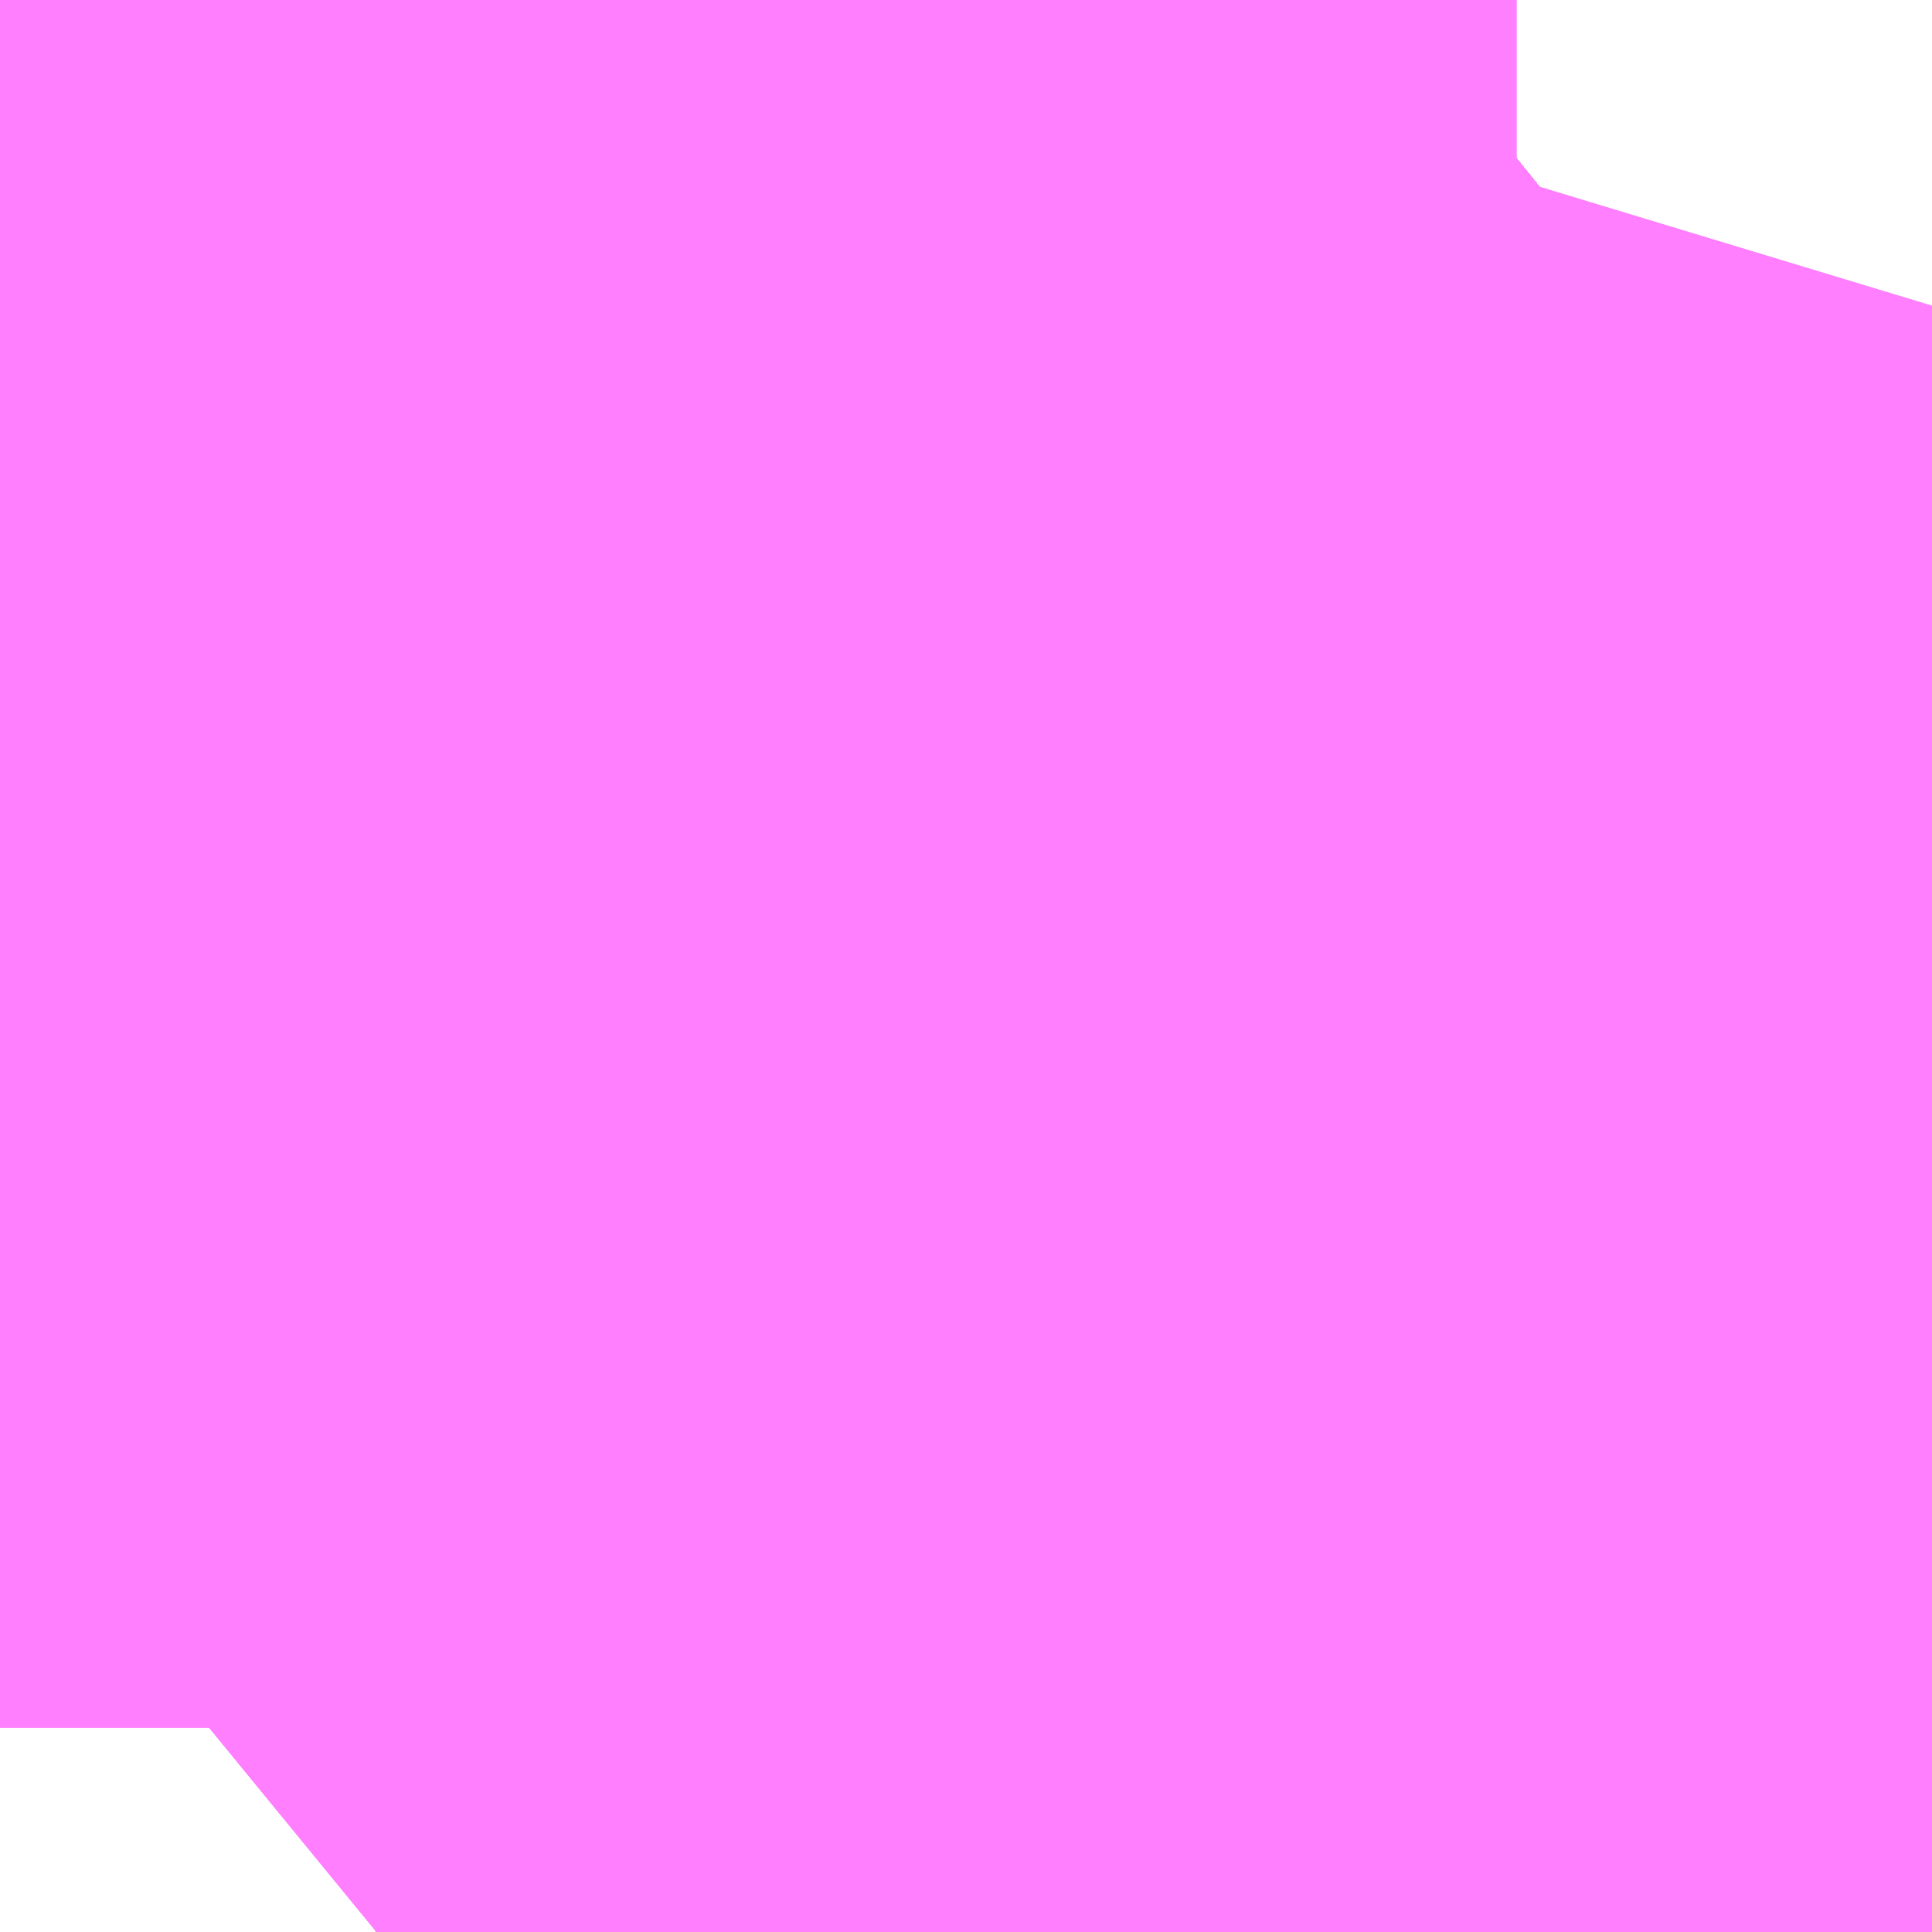 <?xml version="1.0" encoding="UTF-8"?>
<svg  xmlns="http://www.w3.org/2000/svg" xmlns:xlink="http://www.w3.org/1999/xlink" xmlns:go="http://purl.org/svgmap/profile" property="N07_001,N07_002,N07_003,N07_004,N07_005,N07_006,N07_007" viewBox="14008.118 -3565.063 0.549 0.549" go:dataArea="14008.11767578125 -3565.0634765625 0.54931640625 0.54931640625" >
<globalCoordinateSystem srsName="http://purl.org/crs/84" transform="matrix(100.0,0.0,0.0,-100.0,0.0,0.0)" />
<defs>
 <g id="p0" >
  <circle cx="0.0" cy="0.0" r="3" stroke="green" stroke-width="0.75" vector-effect="non-scaling-stroke" />
 </g>
</defs>
<g fill="none" fill-rule="evenodd" stroke="#FF00FF" stroke-width="0.75" opacity="0.5" vector-effect="non-scaling-stroke" stroke-linejoin="bevel" >
<path content="1,JRバス関東（株）,はさき号,4.0,4.0,4.0," xlink:title="1" d="M14008.667,-3564.872L14008.599,-3564.817L14008.593,-3564.812L14008.573,-3564.795L14008.56,-3564.785L14008.548,-3564.776L14008.515,-3564.748L14008.501,-3564.736L14008.468,-3564.71L14008.435,-3564.683L14008.387,-3564.643L14008.384,-3564.641L14008.351,-3564.615L14008.322,-3564.592L14008.297,-3564.573L14008.272,-3564.552L14008.24,-3564.526L14008.228,-3564.516L14008.225,-3564.514"/>
<path content="1,JRバス関東（株）,東京～富里・多古・八日市場駅・匝瑳市役所,9.0,9.0,9.0," xlink:title="1" d="M14008.225,-3564.514L14008.228,-3564.516L14008.24,-3564.526L14008.272,-3564.552L14008.297,-3564.573L14008.322,-3564.592L14008.351,-3564.615L14008.384,-3564.641L14008.387,-3564.643L14008.435,-3564.683L14008.468,-3564.71L14008.501,-3564.736L14008.515,-3564.748L14008.548,-3564.776L14008.56,-3564.785L14008.573,-3564.795L14008.593,-3564.812L14008.599,-3564.817L14008.667,-3564.872"/>
<path content="1,JRバス関東（株）,東京～水郷潮来・鹿島神宮,29.0,9.0,29.0," xlink:title="1" d="M14008.225,-3564.514L14008.228,-3564.516L14008.24,-3564.526L14008.272,-3564.552L14008.297,-3564.573L14008.322,-3564.592L14008.351,-3564.615L14008.384,-3564.641L14008.387,-3564.643L14008.435,-3564.683L14008.468,-3564.71L14008.501,-3564.736L14008.515,-3564.748L14008.548,-3564.776L14008.56,-3564.785L14008.573,-3564.795L14008.593,-3564.812L14008.599,-3564.817L14008.667,-3564.872"/>
<path content="1,しずてつジャストライン（株）,静岡成田空港線,1.0,1.0,1.0," xlink:title="1" d="M14008.225,-3564.514L14008.297,-3564.573L14008.384,-3564.641L14008.435,-3564.683L14008.515,-3564.748L14008.548,-3564.776L14008.599,-3564.817L14008.667,-3564.872"/>
<path content="1,ちばシティバス（株）,成田空港線,3.5,3.5,3.5," xlink:title="1" d="M14008.225,-3564.514L14008.228,-3564.516L14008.24,-3564.526L14008.272,-3564.552L14008.297,-3564.573L14008.322,-3564.592L14008.351,-3564.615L14008.384,-3564.641L14008.387,-3564.643L14008.435,-3564.683L14008.468,-3564.71L14008.501,-3564.736L14008.515,-3564.748L14008.548,-3564.776L14008.56,-3564.785L14008.573,-3564.795L14008.593,-3564.812L14008.599,-3564.817L14008.667,-3564.872"/>
<path content="1,ちばフラワーバス（株）,シーサイドライナー,19.0,18.0,18.0," xlink:title="1" d="M14008.667,-3564.872L14008.599,-3564.817L14008.593,-3564.812L14008.573,-3564.795L14008.56,-3564.785L14008.548,-3564.776L14008.515,-3564.748L14008.501,-3564.736L14008.468,-3564.71L14008.435,-3564.683L14008.387,-3564.643L14008.384,-3564.641L14008.351,-3564.615L14008.322,-3564.592L14008.297,-3564.573L14008.272,-3564.552L14008.24,-3564.526L14008.228,-3564.516L14008.225,-3564.514"/>
<path content="1,京成バス（株）,千葉北IC周辺地区～東京駅・潮見駅,10.5,8.0,8.0," xlink:title="1" d="M14008.225,-3564.514L14008.228,-3564.516L14008.24,-3564.526L14008.272,-3564.552L14008.297,-3564.573L14008.322,-3564.592L14008.351,-3564.615L14008.384,-3564.641L14008.387,-3564.643L14008.435,-3564.683L14008.468,-3564.71L14008.501,-3564.736L14008.515,-3564.748L14008.548,-3564.776L14008.56,-3564.785L14008.573,-3564.795L14008.593,-3564.812L14008.599,-3564.817L14008.667,-3564.872"/>
<path content="1,京成バス（株）,成田空港～さいたま新都心・大宮駅,3.5,3.5,3.5," xlink:title="1" d="M14008.667,-3564.872L14008.599,-3564.817L14008.593,-3564.812L14008.573,-3564.795L14008.56,-3564.785L14008.548,-3564.776L14008.515,-3564.748L14008.501,-3564.736L14008.468,-3564.71L14008.435,-3564.683L14008.387,-3564.643L14008.384,-3564.641L14008.351,-3564.615L14008.322,-3564.592L14008.297,-3564.573L14008.272,-3564.552L14008.24,-3564.526L14008.228,-3564.516L14008.225,-3564.514"/>
<path content="1,京成バス（株）,成田空港～たまプラーザ駅・新百合ヶ丘駅,8.0,8.0,8.0," xlink:title="1" d="M14008.225,-3564.514L14008.228,-3564.516L14008.24,-3564.526L14008.272,-3564.552L14008.297,-3564.573L14008.322,-3564.592L14008.351,-3564.615L14008.384,-3564.641L14008.387,-3564.643L14008.435,-3564.683L14008.468,-3564.71L14008.501,-3564.736L14008.515,-3564.748L14008.548,-3564.776L14008.56,-3564.785L14008.573,-3564.795L14008.593,-3564.812L14008.599,-3564.817L14008.667,-3564.872"/>
<path content="1,京成バス（株）,成田空港～中山駅・センター南駅,4.0,4.0,4.0," xlink:title="1" d="M14008.225,-3564.514L14008.228,-3564.516L14008.24,-3564.526L14008.272,-3564.552L14008.297,-3564.573L14008.322,-3564.592L14008.351,-3564.615L14008.384,-3564.641L14008.387,-3564.643L14008.435,-3564.683L14008.468,-3564.71L14008.501,-3564.736L14008.515,-3564.748L14008.548,-3564.776L14008.56,-3564.785L14008.573,-3564.795L14008.593,-3564.812L14008.599,-3564.817L14008.667,-3564.872"/>
<path content="1,京成バス（株）,成田空港～吉祥寺駅,4.0,4.0,4.0," xlink:title="1" d="M14008.225,-3564.514L14008.228,-3564.516L14008.24,-3564.526L14008.272,-3564.552L14008.297,-3564.573L14008.322,-3564.592L14008.351,-3564.615L14008.384,-3564.641L14008.387,-3564.643L14008.435,-3564.683L14008.468,-3564.71L14008.501,-3564.736L14008.515,-3564.748L14008.548,-3564.776L14008.56,-3564.785L14008.573,-3564.795L14008.593,-3564.812L14008.599,-3564.817L14008.667,-3564.872"/>
<path content="1,京成バス（株）,成田空港～和光市駅・大泉学園駅,2.5,2.5,2.5," xlink:title="1" d="M14008.225,-3564.514L14008.228,-3564.516L14008.24,-3564.526L14008.272,-3564.552L14008.297,-3564.573L14008.322,-3564.592L14008.351,-3564.615L14008.384,-3564.641L14008.387,-3564.643L14008.435,-3564.683L14008.468,-3564.71L14008.501,-3564.736L14008.515,-3564.748L14008.548,-3564.776L14008.56,-3564.785L14008.573,-3564.795L14008.593,-3564.812L14008.599,-3564.817L14008.667,-3564.872"/>
<path content="1,京成バス（株）,成田空港～幕張新都心・稲毛海岸駅・千葉中央駅,1.0,1.0,1.0," xlink:title="1" d="M14008.225,-3564.514L14008.228,-3564.516L14008.24,-3564.526L14008.272,-3564.552L14008.297,-3564.573L14008.322,-3564.592L14008.351,-3564.615L14008.384,-3564.641L14008.387,-3564.643L14008.435,-3564.683L14008.468,-3564.71L14008.501,-3564.736L14008.515,-3564.748L14008.548,-3564.776L14008.56,-3564.785L14008.573,-3564.795L14008.593,-3564.812L14008.599,-3564.817L14008.667,-3564.872"/>
<path content="1,京成バス（株）,成田空港～新富士駅・沼津駅,2.0,2.0,2.0," xlink:title="1" d="M14008.225,-3564.514L14008.228,-3564.516L14008.24,-3564.526L14008.272,-3564.552L14008.297,-3564.573L14008.322,-3564.592L14008.351,-3564.615L14008.384,-3564.641L14008.387,-3564.643L14008.435,-3564.683L14008.468,-3564.71L14008.501,-3564.736L14008.515,-3564.748L14008.548,-3564.776L14008.56,-3564.785L14008.573,-3564.795L14008.593,-3564.812L14008.599,-3564.817L14008.667,-3564.872"/>
<path content="1,京成バス（株）,成田空港～本厚木駅・平塚（田村車庫）,3.5,3.5,3.5," xlink:title="1" d="M14008.225,-3564.514L14008.228,-3564.516L14008.24,-3564.526L14008.272,-3564.552L14008.297,-3564.573L14008.322,-3564.592L14008.351,-3564.615L14008.384,-3564.641L14008.387,-3564.643L14008.435,-3564.683L14008.468,-3564.71L14008.501,-3564.736L14008.515,-3564.748L14008.548,-3564.776L14008.56,-3564.785L14008.573,-3564.795L14008.593,-3564.812L14008.599,-3564.817L14008.667,-3564.872"/>
<path content="1,京成バス（株）,成田空港～東所沢駅・所沢駅,4.0,4.0,4.0," xlink:title="1" d="M14008.667,-3564.872L14008.599,-3564.817L14008.593,-3564.812L14008.573,-3564.795L14008.56,-3564.785L14008.548,-3564.776L14008.515,-3564.748L14008.501,-3564.736L14008.468,-3564.71L14008.435,-3564.683L14008.387,-3564.643L14008.384,-3564.641L14008.351,-3564.615L14008.322,-3564.592L14008.297,-3564.573L14008.272,-3564.552L14008.24,-3564.526L14008.228,-3564.516L14008.225,-3564.514"/>
<path content="1,京成バス（株）,成田空港～横浜シティ・エア・ターミナル・みなとみらい地区,9.5,9.5,9.5," xlink:title="1" d="M14008.225,-3564.514L14008.228,-3564.516L14008.24,-3564.526L14008.272,-3564.552L14008.297,-3564.573L14008.322,-3564.592L14008.351,-3564.615L14008.384,-3564.641L14008.387,-3564.643L14008.435,-3564.683L14008.468,-3564.71L14008.501,-3564.736L14008.515,-3564.748L14008.548,-3564.776L14008.56,-3564.785L14008.573,-3564.795L14008.593,-3564.812L14008.599,-3564.817L14008.667,-3564.872"/>
<path content="1,京成バス（株）,成田空港～相模大野駅・町田駅・橋本駅,8.0,8.0,8.0," xlink:title="1" d="M14008.225,-3564.514L14008.228,-3564.516L14008.24,-3564.526L14008.272,-3564.552L14008.297,-3564.573L14008.322,-3564.592L14008.351,-3564.615L14008.384,-3564.641L14008.387,-3564.643L14008.435,-3564.683L14008.468,-3564.71L14008.501,-3564.736L14008.515,-3564.748L14008.548,-3564.776L14008.56,-3564.785L14008.573,-3564.795L14008.593,-3564.812L14008.599,-3564.817L14008.667,-3564.872"/>
<path content="1,京成バス（株）,成田空港～葛西駅・一之江駅・小岩駅,7.5,7.5,7.5," xlink:title="1" d="M14008.225,-3564.514L14008.228,-3564.516L14008.24,-3564.526L14008.272,-3564.552L14008.297,-3564.573L14008.322,-3564.592L14008.351,-3564.615L14008.384,-3564.641L14008.387,-3564.643L14008.435,-3564.683L14008.468,-3564.71L14008.501,-3564.736L14008.515,-3564.748L14008.548,-3564.776L14008.56,-3564.785L14008.573,-3564.795L14008.593,-3564.812L14008.599,-3564.817L14008.667,-3564.872"/>
<path content="1,京成バス（株）,成田空港～藤沢駅・辻堂駅・茅ヶ崎駅,3.0,3.0,3.0," xlink:title="1" d="M14008.225,-3564.514L14008.228,-3564.516L14008.24,-3564.526L14008.272,-3564.552L14008.297,-3564.573L14008.322,-3564.592L14008.351,-3564.615L14008.384,-3564.641L14008.387,-3564.643L14008.435,-3564.683L14008.468,-3564.71L14008.501,-3564.736L14008.515,-3564.748L14008.548,-3564.776L14008.56,-3564.785L14008.573,-3564.795L14008.593,-3564.812L14008.599,-3564.817L14008.667,-3564.872"/>
<path content="1,京成バス（株）,東京駅～鹿島セントラルホテル・鹿島神宮駅,28.0,30.0,30.0," xlink:title="1" d="M14008.225,-3564.514L14008.228,-3564.516L14008.24,-3564.526L14008.272,-3564.552L14008.297,-3564.573L14008.322,-3564.592L14008.351,-3564.615L14008.384,-3564.641L14008.387,-3564.643L14008.435,-3564.683L14008.468,-3564.71L14008.501,-3564.736L14008.515,-3564.748L14008.548,-3564.776L14008.56,-3564.785L14008.573,-3564.795L14008.593,-3564.812L14008.599,-3564.817L14008.667,-3564.872"/>
<path content="1,京成バス（株）,東雲車庫・東京駅～千城台・八街・成東,8.0,6.5,6.5," xlink:title="1" d="M14008.667,-3564.872L14008.599,-3564.817L14008.593,-3564.812L14008.573,-3564.795L14008.56,-3564.785L14008.548,-3564.776L14008.515,-3564.748L14008.501,-3564.736L14008.468,-3564.71L14008.435,-3564.683L14008.387,-3564.643L14008.384,-3564.641L14008.351,-3564.615L14008.322,-3564.592L14008.297,-3564.573L14008.272,-3564.552L14008.24,-3564.526L14008.228,-3564.516L14008.225,-3564.514"/>
<path content="1,京成バス（株）,東雲車庫・東京～志津・臼井・ユーカリが丘,3.0,2.5,2.5," xlink:title="1" d="M14008.225,-3564.514L14008.228,-3564.516L14008.24,-3564.526L14008.272,-3564.552L14008.297,-3564.573L14008.322,-3564.592L14008.351,-3564.615L14008.384,-3564.641L14008.387,-3564.643L14008.435,-3564.683L14008.468,-3564.71L14008.501,-3564.736L14008.515,-3564.748L14008.548,-3564.776L14008.56,-3564.785L14008.573,-3564.795L14008.593,-3564.812L14008.599,-3564.817L14008.667,-3564.872"/>
<path content="1,京成バス（株）,浜松町・東京駅～銚子・犬吠崎京成ホテル,10.0,11.0,11.0," xlink:title="1" d="M14008.225,-3564.514L14008.228,-3564.516L14008.24,-3564.526L14008.272,-3564.552L14008.297,-3564.573L14008.322,-3564.592L14008.351,-3564.615L14008.384,-3564.641L14008.387,-3564.643L14008.435,-3564.683L14008.468,-3564.71L14008.501,-3564.736L14008.515,-3564.748L14008.548,-3564.776L14008.56,-3564.785L14008.573,-3564.795L14008.593,-3564.812L14008.599,-3564.817L14008.667,-3564.872"/>
<path content="1,京成バス（株）,白子・茂原駅・大網駅・～東京駅・潮見駅,2.5,2.5,2.5," xlink:title="1" d="M14008.667,-3564.872L14008.599,-3564.817L14008.593,-3564.812L14008.573,-3564.795L14008.56,-3564.785L14008.548,-3564.776L14008.515,-3564.748L14008.501,-3564.736L14008.468,-3564.71L14008.435,-3564.683L14008.387,-3564.643L14008.384,-3564.641L14008.351,-3564.615L14008.322,-3564.592L14008.297,-3564.573L14008.272,-3564.552L14008.24,-3564.526L14008.228,-3564.516L14008.225,-3564.514"/>
<path content="1,京成バス（株）,稲海01,8.0,8.0,8.0," xlink:title="1" d="M14008.265,-3564.514L14008.314,-3564.554L14008.383,-3564.61L14008.397,-3564.622L14008.4,-3564.624L14008.413,-3564.634L14008.44,-3564.656L14008.525,-3564.725L14008.563,-3564.757L14008.629,-3564.812L14008.667,-3564.841"/>
<path content="1,京浜急行バス（株）,新横浜駅（ホテルアソシア新横浜）・新横浜プリンスホテル～成田空港線,10.0,10.0,10.0," xlink:title="1" d="M14008.225,-3564.514L14008.228,-3564.516L14008.24,-3564.526L14008.272,-3564.552L14008.297,-3564.573L14008.322,-3564.592L14008.351,-3564.615L14008.384,-3564.641L14008.387,-3564.643L14008.435,-3564.683L14008.468,-3564.71L14008.501,-3564.736L14008.515,-3564.748L14008.548,-3564.776L14008.56,-3564.785L14008.573,-3564.795L14008.593,-3564.812L14008.599,-3564.817L14008.667,-3564.872"/>
<path content="1,京浜急行バス（株）,横浜駅（YCAT）～成田空港線,24.0,24.0,24.0," xlink:title="1" d="M14008.225,-3564.514L14008.228,-3564.516L14008.24,-3564.526L14008.272,-3564.552L14008.297,-3564.573L14008.322,-3564.592L14008.351,-3564.615L14008.384,-3564.641L14008.387,-3564.643L14008.435,-3564.683L14008.468,-3564.71L14008.501,-3564.736L14008.515,-3564.748L14008.548,-3564.776L14008.56,-3564.785L14008.573,-3564.795L14008.593,-3564.812L14008.599,-3564.817L14008.667,-3564.872"/>
<path content="1,京浜急行バス（株）,鹿島神宮駅～羽田空港線,3.0,3.0,3.0," xlink:title="1" d="M14008.225,-3564.514L14008.228,-3564.516L14008.24,-3564.526L14008.272,-3564.552L14008.297,-3564.573L14008.322,-3564.592L14008.351,-3564.615L14008.384,-3564.641L14008.387,-3564.643L14008.435,-3564.683L14008.468,-3564.71L14008.501,-3564.736L14008.515,-3564.748L14008.548,-3564.776L14008.56,-3564.785L14008.573,-3564.795L14008.593,-3564.812L14008.599,-3564.817L14008.667,-3564.872"/>
<path content="1,京王バス南（株）,成田空港～南大沢線,4.0,4.0,4.0," xlink:title="1" d="M14008.225,-3564.514L14008.228,-3564.516L14008.24,-3564.526L14008.272,-3564.552L14008.297,-3564.573L14008.322,-3564.592L14008.351,-3564.615L14008.384,-3564.641L14008.387,-3564.643L14008.435,-3564.683L14008.468,-3564.71L14008.501,-3564.736L14008.515,-3564.748L14008.548,-3564.776L14008.56,-3564.785L14008.573,-3564.795L14008.593,-3564.812L14008.599,-3564.817L14008.667,-3564.872"/>
<path content="1,京王バス南（株）,成田空港～調布駅北口線,4.0,4.0,4.0," xlink:title="1" d="M14008.225,-3564.514L14008.228,-3564.516L14008.24,-3564.526L14008.272,-3564.552L14008.297,-3564.573L14008.322,-3564.592L14008.351,-3564.615L14008.384,-3564.641L14008.387,-3564.643L14008.435,-3564.683L14008.468,-3564.71L14008.501,-3564.736L14008.515,-3564.748L14008.548,-3564.776L14008.56,-3564.785L14008.573,-3564.795L14008.593,-3564.812L14008.599,-3564.817L14008.667,-3564.872"/>
<path content="1,千葉交通,ONライナー,4.0,4.0,4.0," xlink:title="1" d="M14008.225,-3564.514L14008.228,-3564.516L14008.24,-3564.526L14008.272,-3564.552L14008.297,-3564.573L14008.322,-3564.592L14008.351,-3564.615L14008.384,-3564.641L14008.387,-3564.643L14008.435,-3564.683L14008.468,-3564.71L14008.501,-3564.736L14008.515,-3564.748L14008.548,-3564.776L14008.56,-3564.785L14008.573,-3564.795L14008.593,-3564.812L14008.599,-3564.817L14008.667,-3564.872"/>
<path content="1,千葉交通,しらこばと号,3.0,3.0,3.0," xlink:title="1" d="M14008.225,-3564.514L14008.228,-3564.516L14008.24,-3564.526L14008.272,-3564.552L14008.297,-3564.573L14008.322,-3564.592L14008.351,-3564.615L14008.384,-3564.641L14008.387,-3564.643L14008.435,-3564.683L14008.468,-3564.71L14008.501,-3564.736L14008.515,-3564.748L14008.548,-3564.776L14008.56,-3564.785L14008.573,-3564.795L14008.593,-3564.812L14008.599,-3564.817L14008.667,-3564.872"/>
<path content="1,千葉交通,アザレア号,7.0,7.0,7.0," xlink:title="1" d="M14008.225,-3564.514L14008.228,-3564.516L14008.24,-3564.526L14008.272,-3564.552L14008.297,-3564.573L14008.322,-3564.592L14008.351,-3564.615L14008.384,-3564.641L14008.387,-3564.643L14008.435,-3564.683L14008.468,-3564.71L14008.501,-3564.736L14008.515,-3564.748L14008.548,-3564.776L14008.56,-3564.785L14008.573,-3564.795L14008.593,-3564.812L14008.599,-3564.817L14008.667,-3564.872"/>
<path content="1,千葉交通,サルビア号,3.0,3.0,3.0," xlink:title="1" d="M14008.667,-3564.872L14008.599,-3564.817L14008.593,-3564.812L14008.573,-3564.795L14008.56,-3564.785L14008.548,-3564.776L14008.515,-3564.748L14008.501,-3564.736L14008.468,-3564.71L14008.435,-3564.683L14008.387,-3564.643L14008.384,-3564.641L14008.351,-3564.615L14008.322,-3564.592L14008.297,-3564.573L14008.272,-3564.552L14008.24,-3564.526L14008.228,-3564.516L14008.225,-3564.514"/>
<path content="1,千葉交通,フォレスト号,1.0,1.0,1.0," xlink:title="1" d="M14008.225,-3564.514L14008.228,-3564.516L14008.24,-3564.526L14008.272,-3564.552L14008.297,-3564.573L14008.322,-3564.592L14008.351,-3564.615L14008.384,-3564.641L14008.387,-3564.643L14008.435,-3564.683L14008.468,-3564.71L14008.501,-3564.736L14008.515,-3564.748L14008.548,-3564.776L14008.56,-3564.785L14008.573,-3564.795L14008.593,-3564.812L14008.599,-3564.817L14008.667,-3564.872"/>
<path content="1,千葉交通,マロニエ号,5.0,5.0,5.0," xlink:title="1" d="M14008.667,-3564.872L14008.599,-3564.817L14008.593,-3564.812L14008.573,-3564.795L14008.56,-3564.785L14008.548,-3564.776L14008.515,-3564.748L14008.501,-3564.736L14008.468,-3564.71L14008.435,-3564.683L14008.387,-3564.643L14008.384,-3564.641L14008.351,-3564.615L14008.322,-3564.592L14008.297,-3564.573L14008.272,-3564.552L14008.24,-3564.526L14008.228,-3564.516L14008.225,-3564.514"/>
<path content="1,千葉交通,メープル号,3.0,3.0,3.0," xlink:title="1" d="M14008.225,-3564.514L14008.228,-3564.516L14008.24,-3564.526L14008.272,-3564.552L14008.297,-3564.573L14008.322,-3564.592L14008.351,-3564.615L14008.384,-3564.641L14008.387,-3564.643L14008.435,-3564.683L14008.468,-3564.71L14008.501,-3564.736L14008.515,-3564.748L14008.548,-3564.776L14008.56,-3564.785L14008.573,-3564.795L14008.593,-3564.812L14008.599,-3564.817L14008.667,-3564.872"/>
<path content="1,千葉交通,八日市場～東京線,7.0,7.0,7.0," xlink:title="1" d="M14008.225,-3564.514L14008.228,-3564.516L14008.24,-3564.526L14008.272,-3564.552L14008.297,-3564.573L14008.322,-3564.592L14008.351,-3564.615L14008.384,-3564.641L14008.387,-3564.643L14008.435,-3564.683L14008.468,-3564.71L14008.501,-3564.736L14008.515,-3564.748L14008.548,-3564.776L14008.56,-3564.785L14008.573,-3564.795L14008.593,-3564.812L14008.599,-3564.817L14008.667,-3564.872"/>
<path content="1,千葉交通,土浦駅東口・つくばセンター・ひたち野うしく駅・牛久・竜ヶ崎ニュータウン・新利根～成田空港線,3.0,3.0,3.0," xlink:title="1" d="M14008.667,-3564.872L14008.599,-3564.817L14008.593,-3564.812L14008.573,-3564.795L14008.56,-3564.785L14008.548,-3564.776L14008.515,-3564.748L14008.501,-3564.736L14008.468,-3564.71L14008.435,-3564.683L14008.387,-3564.643L14008.384,-3564.641L14008.351,-3564.615L14008.322,-3564.592L14008.297,-3564.573L14008.272,-3564.552L14008.24,-3564.526L14008.228,-3564.516L14008.225,-3564.514"/>
<path content="1,千葉交通,坂戸駅南口・川越駅西口～成田空港,4.0,4.0,4.0," xlink:title="1" d="M14008.225,-3564.514L14008.228,-3564.516L14008.24,-3564.526L14008.272,-3564.552L14008.297,-3564.573L14008.322,-3564.592L14008.351,-3564.615L14008.384,-3564.641L14008.387,-3564.643L14008.435,-3564.683L14008.468,-3564.71L14008.501,-3564.736L14008.515,-3564.748L14008.548,-3564.776L14008.56,-3564.785L14008.573,-3564.795L14008.593,-3564.812L14008.599,-3564.817L14008.667,-3564.872"/>
<path content="1,千葉交通,大阪なんば・京都駅～成田・銚子線,1.0,1.0,1.0," xlink:title="1" d="M14008.225,-3564.514L14008.228,-3564.516L14008.24,-3564.526L14008.272,-3564.552L14008.297,-3564.573L14008.322,-3564.592L14008.351,-3564.615L14008.384,-3564.641L14008.387,-3564.643L14008.435,-3564.683L14008.468,-3564.71L14008.501,-3564.736L14008.515,-3564.748L14008.548,-3564.776L14008.56,-3564.785L14008.573,-3564.795L14008.593,-3564.812L14008.599,-3564.817L14008.667,-3564.872"/>
<path content="1,千葉交通,成田・佐倉～東京駅・浜松町線,0.0,0.5,0.5," xlink:title="1" d="M14008.667,-3564.872L14008.599,-3564.817L14008.593,-3564.812L14008.573,-3564.795L14008.56,-3564.785L14008.548,-3564.776L14008.515,-3564.748L14008.501,-3564.736L14008.468,-3564.71L14008.435,-3564.683L14008.387,-3564.643L14008.384,-3564.641L14008.351,-3564.615L14008.322,-3564.592L14008.297,-3564.573L14008.272,-3564.552L14008.24,-3564.526L14008.228,-3564.516L14008.225,-3564.514"/>
<path content="1,千葉交通,新浦安・東京ディズニーリゾート～成田空港線,4.0,4.0,4.0," xlink:title="1" d="M14008.667,-3564.872L14008.599,-3564.817L14008.599,-3564.817L14008.599,-3564.817L14008.599,-3564.816L14008.599,-3564.816L14008.599,-3564.816L14008.599,-3564.816L14008.593,-3564.812L14008.573,-3564.795L14008.56,-3564.785L14008.549,-3564.776L14008.548,-3564.776L14008.548,-3564.776L14008.548,-3564.776L14008.548,-3564.776L14008.548,-3564.775L14008.548,-3564.775L14008.515,-3564.748L14008.515,-3564.748L14008.515,-3564.748L14008.515,-3564.748L14008.515,-3564.748L14008.515,-3564.748L14008.515,-3564.748L14008.514,-3564.748L14008.501,-3564.736L14008.468,-3564.71L14008.436,-3564.683L14008.435,-3564.683L14008.435,-3564.683L14008.435,-3564.683L14008.435,-3564.683L14008.435,-3564.683L14008.387,-3564.643L14008.384,-3564.641L14008.384,-3564.641L14008.352,-3564.615L14008.351,-3564.615L14008.35,-3564.614L14008.322,-3564.592L14008.298,-3564.573L14008.297,-3564.573L14008.297,-3564.573L14008.297,-3564.572L14008.297,-3564.572L14008.297,-3564.572L14008.297,-3564.572L14008.297,-3564.572L14008.272,-3564.552L14008.24,-3564.526L14008.239,-3564.525L14008.228,-3564.516L14008.225,-3564.514"/>
<path content="1,千葉交通,福島・郡山～成田空港線,2.0,2.0,2.0," xlink:title="1" d="M14008.225,-3564.514L14008.228,-3564.516L14008.24,-3564.526L14008.272,-3564.552L14008.297,-3564.573L14008.322,-3564.592L14008.351,-3564.615L14008.384,-3564.641L14008.387,-3564.643L14008.435,-3564.683L14008.468,-3564.71L14008.501,-3564.736L14008.515,-3564.748L14008.548,-3564.776L14008.56,-3564.785L14008.573,-3564.795L14008.593,-3564.812L14008.599,-3564.817L14008.667,-3564.872"/>
<path content="1,千葉交通,竜王・甲府・石和・一宮・勝沼～成田空港,3.0,3.0,3.0," xlink:title="1" d="M14008.225,-3564.514L14008.228,-3564.516L14008.24,-3564.526L14008.272,-3564.552L14008.297,-3564.573L14008.322,-3564.592L14008.351,-3564.615L14008.384,-3564.641L14008.387,-3564.643L14008.435,-3564.683L14008.468,-3564.71L14008.501,-3564.736L14008.515,-3564.748L14008.548,-3564.776L14008.56,-3564.785L14008.573,-3564.795L14008.593,-3564.812L14008.599,-3564.817L14008.667,-3564.872"/>
<path content="1,千葉交通,銚子～東京駅・浜松町線,32.0,31.0,31.0," xlink:title="1" d="M14008.667,-3564.872L14008.599,-3564.817L14008.593,-3564.812L14008.573,-3564.795L14008.56,-3564.785L14008.548,-3564.776L14008.515,-3564.748L14008.501,-3564.736L14008.468,-3564.71L14008.435,-3564.683L14008.387,-3564.643L14008.384,-3564.641L14008.351,-3564.615L14008.322,-3564.592L14008.297,-3564.573L14008.272,-3564.552L14008.24,-3564.526L14008.228,-3564.516L14008.225,-3564.514"/>
<path content="1,千葉内陸バス,東京線　み春野ルート,0.5,0.0,0.0," xlink:title="1" d="M14008.225,-3564.514L14008.228,-3564.516L14008.24,-3564.526L14008.272,-3564.552L14008.297,-3564.573L14008.322,-3564.592L14008.351,-3564.615L14008.384,-3564.641L14008.387,-3564.643L14008.435,-3564.683L14008.468,-3564.71L14008.501,-3564.736L14008.515,-3564.748L14008.548,-3564.776L14008.56,-3564.785L14008.573,-3564.795L14008.593,-3564.812L14008.599,-3564.817L14008.667,-3564.872"/>
<path content="1,千葉内陸バス,東京線　国立民俗博物館・川村記念美術館ルート,1.0,1.0,1.0," xlink:title="1" d="M14008.225,-3564.514L14008.228,-3564.516L14008.24,-3564.526L14008.272,-3564.552L14008.297,-3564.573L14008.322,-3564.592L14008.351,-3564.615L14008.384,-3564.641L14008.387,-3564.643L14008.435,-3564.683L14008.468,-3564.71L14008.501,-3564.736L14008.515,-3564.748L14008.548,-3564.776L14008.56,-3564.785L14008.573,-3564.795L14008.593,-3564.812L14008.599,-3564.817L14008.667,-3564.872"/>
<path content="1,千葉内陸バス,東京線　臼井・千代田ルート,2.5,2.5,2.5," xlink:title="1" d="M14008.225,-3564.514L14008.228,-3564.516L14008.24,-3564.526L14008.272,-3564.552L14008.297,-3564.573L14008.322,-3564.592L14008.351,-3564.615L14008.384,-3564.641L14008.387,-3564.643L14008.435,-3564.683L14008.468,-3564.71L14008.501,-3564.736L14008.515,-3564.748L14008.548,-3564.776L14008.56,-3564.785L14008.573,-3564.795L14008.593,-3564.812L14008.599,-3564.817L14008.667,-3564.872"/>
<path content="1,南海バス（株）,大阪（なんば）・京都⇔秋葉原・成田空港・銚子,1.0,1.0,1.0," xlink:title="1" d="M14008.225,-3564.514L14008.297,-3564.573L14008.384,-3564.641L14008.435,-3564.683L14008.515,-3564.748L14008.548,-3564.776L14008.599,-3564.817L14008.667,-3564.872"/>
<path content="1,国際十王交通（株）,成田空港線,2.0,2.0,2.0," xlink:title="1" d="M14008.667,-3564.872L14008.599,-3564.817L14008.593,-3564.812L14008.573,-3564.795L14008.56,-3564.785L14008.548,-3564.776L14008.515,-3564.748L14008.501,-3564.736L14008.468,-3564.71L14008.435,-3564.683L14008.387,-3564.643L14008.384,-3564.641L14008.351,-3564.615L14008.322,-3564.592L14008.297,-3564.573L14008.272,-3564.552L14008.24,-3564.526L14008.228,-3564.516L14008.225,-3564.514"/>
<path content="1,国際興業（株）,ONライナー,1.0,1.0,1.0," xlink:title="1" d="M14008.225,-3564.514L14008.228,-3564.516L14008.24,-3564.526L14008.272,-3564.552L14008.297,-3564.573L14008.322,-3564.592L14008.351,-3564.615L14008.384,-3564.641L14008.387,-3564.643L14008.435,-3564.683L14008.468,-3564.71L14008.501,-3564.736L14008.515,-3564.748L14008.548,-3564.776L14008.56,-3564.785L14008.573,-3564.795L14008.593,-3564.812L14008.599,-3564.817L14008.667,-3564.872"/>
<path content="1,富士急湘南バス（株）,小田原～成田空港線,3.0,3.0,3.0," xlink:title="1" d="M14008.667,-3564.872L14008.599,-3564.817L14008.593,-3564.812L14008.573,-3564.795L14008.56,-3564.785L14008.548,-3564.776L14008.515,-3564.748L14008.501,-3564.736L14008.468,-3564.71L14008.435,-3564.683L14008.387,-3564.643L14008.384,-3564.641L14008.351,-3564.615L14008.322,-3564.592L14008.297,-3564.573L14008.272,-3564.552L14008.24,-3564.526L14008.228,-3564.516L14008.225,-3564.514"/>
<path content="1,富士急行（株）,小田原～成田空港線,3.0,3.0,3.0," xlink:title="1" d="M14008.225,-3564.514L14008.228,-3564.516L14008.24,-3564.526L14008.272,-3564.552L14008.297,-3564.573L14008.322,-3564.592L14008.351,-3564.615L14008.384,-3564.641L14008.387,-3564.643L14008.435,-3564.683L14008.468,-3564.71L14008.501,-3564.736L14008.515,-3564.748L14008.548,-3564.776L14008.56,-3564.785L14008.573,-3564.795L14008.593,-3564.812L14008.599,-3564.817L14008.667,-3564.872"/>
<path content="1,富士急行（株）,新富士・沼津・御殿場～成田空港線,2.0,2.0,2.0," xlink:title="1" d="M14008.225,-3564.514L14008.228,-3564.516L14008.24,-3564.526L14008.272,-3564.552L14008.297,-3564.573L14008.322,-3564.592L14008.351,-3564.615L14008.384,-3564.641L14008.387,-3564.643L14008.435,-3564.683L14008.468,-3564.71L14008.501,-3564.736L14008.515,-3564.748L14008.548,-3564.776L14008.56,-3564.785L14008.573,-3564.795L14008.593,-3564.812L14008.599,-3564.817L14008.667,-3564.872"/>
<path content="1,富士急静岡バス（株）,新富士・沼津・御殿場～成田空港線,2.0,2.0,2.0," xlink:title="1" d="M14008.225,-3564.514L14008.297,-3564.573L14008.384,-3564.641L14008.435,-3564.683L14008.515,-3564.748L14008.548,-3564.776L14008.599,-3564.817L14008.667,-3564.872"/>
<path content="1,小湊鉄道,五井～新宿,7.0,7.0,7.0," xlink:title="1" d="M14008.667,-3564.872L14008.599,-3564.817L14008.593,-3564.812L14008.573,-3564.795L14008.56,-3564.785L14008.548,-3564.776L14008.515,-3564.748L14008.501,-3564.736L14008.468,-3564.71L14008.435,-3564.683L14008.387,-3564.643L14008.384,-3564.641L14008.351,-3564.615L14008.322,-3564.592L14008.297,-3564.573L14008.272,-3564.552L14008.24,-3564.526L14008.228,-3564.516L14008.225,-3564.514"/>
<path content="1,小湊鉄道,白子・茂原～東京線,6.0,6.0,6.0," xlink:title="1" d="M14008.667,-3564.872L14008.599,-3564.817L14008.593,-3564.812L14008.573,-3564.795L14008.56,-3564.785L14008.548,-3564.776L14008.515,-3564.748L14008.501,-3564.736L14008.468,-3564.71L14008.435,-3564.683L14008.387,-3564.643L14008.384,-3564.641L14008.351,-3564.615L14008.322,-3564.592L14008.297,-3564.573L14008.272,-3564.552L14008.24,-3564.526L14008.228,-3564.516L14008.225,-3564.514"/>
<path content="1,小田急バス（株）,吉祥寺駅～成田空港線,3.5,3.5,3.5," xlink:title="1" d="M14008.225,-3564.514L14008.228,-3564.516L14008.24,-3564.526L14008.272,-3564.552L14008.297,-3564.573L14008.322,-3564.592L14008.351,-3564.615L14008.384,-3564.641L14008.387,-3564.643L14008.435,-3564.683L14008.468,-3564.71L14008.501,-3564.736L14008.515,-3564.748L14008.548,-3564.776L14008.56,-3564.785L14008.573,-3564.795L14008.593,-3564.812L14008.599,-3564.817L14008.667,-3564.872"/>
<path content="1,小田急バス（株）,新宿～五井線,3.5,3.0,3.0," xlink:title="1" d="M14008.667,-3564.872L14008.599,-3564.817L14008.593,-3564.812L14008.573,-3564.795L14008.56,-3564.785L14008.548,-3564.776L14008.515,-3564.748L14008.501,-3564.736L14008.468,-3564.71L14008.435,-3564.683L14008.387,-3564.643L14008.384,-3564.641L14008.351,-3564.615L14008.322,-3564.592L14008.297,-3564.573L14008.272,-3564.552L14008.24,-3564.526L14008.228,-3564.516L14008.225,-3564.514"/>
<path content="1,小田急バス（株）,新百合ヶ丘駅～たまプラーザ駅～成田空港線,8.0,8.0,8.0," xlink:title="1" d="M14008.225,-3564.514L14008.228,-3564.516L14008.24,-3564.526L14008.272,-3564.552L14008.297,-3564.573L14008.322,-3564.592L14008.351,-3564.615L14008.384,-3564.641L14008.387,-3564.643L14008.435,-3564.683L14008.468,-3564.71L14008.501,-3564.736L14008.515,-3564.748L14008.548,-3564.776L14008.56,-3564.785L14008.573,-3564.795L14008.593,-3564.812L14008.599,-3564.817L14008.667,-3564.872"/>
<path content="1,山梨交通（株）,竜王・甲府～成田空港線,3.0,3.0,3.0," xlink:title="1" d="M14008.225,-3564.514L14008.228,-3564.516L14008.24,-3564.526L14008.272,-3564.552L14008.297,-3564.573L14008.322,-3564.592L14008.351,-3564.615L14008.384,-3564.641L14008.387,-3564.643L14008.435,-3564.683L14008.468,-3564.71L14008.501,-3564.736L14008.515,-3564.748L14008.548,-3564.776L14008.56,-3564.785L14008.573,-3564.795L14008.593,-3564.812L14008.599,-3564.817L14008.667,-3564.872"/>
<path content="1,川崎鶴見臨港バス,新横浜成田空港線,10.0,10.0,10.0," xlink:title="1" d="M14008.225,-3564.514L14008.228,-3564.516L14008.24,-3564.526L14008.272,-3564.552L14008.297,-3564.573L14008.322,-3564.592L14008.351,-3564.615L14008.384,-3564.641L14008.387,-3564.643L14008.435,-3564.683L14008.468,-3564.71L14008.501,-3564.736L14008.515,-3564.748L14008.548,-3564.776L14008.56,-3564.785L14008.573,-3564.795L14008.593,-3564.812L14008.599,-3564.817L14008.667,-3564.872"/>
<path content="1,川越観光自動車,高速バス成田線,4.0,4.0,4.0," xlink:title="1" d="M14008.667,-3564.872L14008.599,-3564.817L14008.593,-3564.812L14008.573,-3564.795L14008.56,-3564.785L14008.548,-3564.776L14008.515,-3564.748L14008.501,-3564.736L14008.468,-3564.71L14008.435,-3564.683L14008.387,-3564.643L14008.384,-3564.641L14008.351,-3564.615L14008.322,-3564.592L14008.297,-3564.573L14008.272,-3564.552L14008.24,-3564.526L14008.228,-3564.516L14008.225,-3564.514"/>
<path content="1,平和交通,検見川15,11.0,0.0,0.0," xlink:title="1" d="M14008.118,-3564.782L14008.136,-3564.791L14008.163,-3564.808L14008.171,-3564.813L14008.177,-3564.816L14008.232,-3564.852L14008.269,-3564.881L14008.285,-3564.896L14008.304,-3564.915L14008.34,-3564.962L14008.35,-3564.98L14008.367,-3565.031L14008.377,-3565.064"/>
<path content="1,平和交通,検見川16,5.0,0.0,0.0," xlink:title="1" d="M14008.118,-3564.782L14008.136,-3564.791L14008.163,-3564.808L14008.171,-3564.813L14008.177,-3564.816L14008.232,-3564.852L14008.269,-3564.881L14008.285,-3564.896L14008.304,-3564.915L14008.34,-3564.962L14008.35,-3564.98L14008.367,-3565.031L14008.377,-3565.064"/>
<path content="1,平和交通,稲毛06,103.0,87.0,64.0," xlink:title="1" d="M14008.667,-3564.759L14008.629,-3564.812L14008.667,-3564.841"/>
<path content="1,平和交通,稲毛16,114.0,85.0,62.0," xlink:title="1" d="M14008.667,-3564.759L14008.629,-3564.812L14008.667,-3564.841"/>
<path content="1,平和交通,稲毛海岸10,8.0,8.0,8.0," xlink:title="1" d="M14008.265,-3564.514L14008.314,-3564.554L14008.383,-3564.61L14008.397,-3564.622L14008.4,-3564.624L14008.413,-3564.634L14008.44,-3564.656L14008.525,-3564.725L14008.563,-3564.757L14008.629,-3564.812L14008.667,-3564.841"/>
<path content="1,平和交通,稲毛海岸20,8.0,7.0,7.0," xlink:title="1" d="M14008.667,-3564.841L14008.629,-3564.812L14008.563,-3564.757L14008.525,-3564.725L14008.44,-3564.656L14008.413,-3564.634L14008.4,-3564.624L14008.397,-3564.622L14008.383,-3564.61L14008.314,-3564.554L14008.265,-3564.514"/>
<path content="1,成田空港交通,千葉線,7.5,7.5,7.5," xlink:title="1" d="M14008.667,-3564.841L14008.629,-3564.812L14008.563,-3564.757L14008.525,-3564.725L14008.44,-3564.656L14008.397,-3564.622L14008.383,-3564.61L14008.314,-3564.554L14008.265,-3564.514"/>
<path content="1,成田空港交通,立川線,3.0,3.0,3.0," xlink:title="1" d="M14008.225,-3564.514L14008.228,-3564.516L14008.24,-3564.526L14008.272,-3564.552L14008.297,-3564.573L14008.322,-3564.592L14008.351,-3564.615L14008.384,-3564.641L14008.387,-3564.643L14008.435,-3564.683L14008.468,-3564.71L14008.501,-3564.736L14008.515,-3564.748L14008.548,-3564.776L14008.56,-3564.785L14008.573,-3564.795L14008.593,-3564.812L14008.599,-3564.817L14008.667,-3564.872"/>
<path content="1,東京ベイシティ交通,成田空港～新浦安地区線,2.0,2.0,2.0," xlink:title="1" d="M14008.265,-3564.514L14008.314,-3564.554L14008.383,-3564.61L14008.397,-3564.622L14008.44,-3564.656L14008.525,-3564.725L14008.563,-3564.757L14008.629,-3564.812L14008.667,-3564.841"/>
<path content="1,東京ベイシティ交通,成田空港～東京ディズニーリゾート線,2.0,2.0,2.0," xlink:title="1" d="M14008.265,-3564.514L14008.314,-3564.554L14008.383,-3564.61L14008.397,-3564.622L14008.44,-3564.656L14008.525,-3564.725L14008.563,-3564.757L14008.629,-3564.812L14008.667,-3564.841"/>
<path content="1,東京空港交通（株）,ふじみ野・新座・志木・朝霞台エリア～成田空港線,3.0,3.0,3.0," xlink:title="1" d="M14008.225,-3564.514L14008.228,-3564.516L14008.24,-3564.526L14008.272,-3564.552L14008.297,-3564.573L14008.322,-3564.592L14008.351,-3564.615L14008.384,-3564.641L14008.387,-3564.643L14008.435,-3564.683L14008.468,-3564.71L14008.501,-3564.736L14008.515,-3564.748L14008.548,-3564.776L14008.56,-3564.785L14008.573,-3564.795L14008.593,-3564.812L14008.599,-3564.817L14008.667,-3564.872"/>
<path content="1,東京空港交通（株）,みなとみらいエリア～成田空港線,4.0,4.0,4.0," xlink:title="1" d="M14008.225,-3564.514L14008.228,-3564.516L14008.24,-3564.526L14008.272,-3564.552L14008.297,-3564.573L14008.322,-3564.592L14008.351,-3564.615L14008.384,-3564.641L14008.387,-3564.643L14008.435,-3564.683L14008.468,-3564.71L14008.501,-3564.736L14008.515,-3564.748L14008.548,-3564.776L14008.56,-3564.785L14008.573,-3564.795L14008.593,-3564.812L14008.599,-3564.817L14008.667,-3564.872"/>
<path content="1,東京空港交通（株）,八王子エリア～成田空港線,3.5,3.5,3.5," xlink:title="1" d="M14008.225,-3564.514L14008.228,-3564.516L14008.24,-3564.526L14008.272,-3564.552L14008.297,-3564.573L14008.322,-3564.592L14008.351,-3564.615L14008.384,-3564.641L14008.387,-3564.643L14008.435,-3564.683L14008.468,-3564.71L14008.501,-3564.736L14008.515,-3564.748L14008.548,-3564.776L14008.56,-3564.785L14008.573,-3564.795L14008.593,-3564.812L14008.599,-3564.817L14008.667,-3564.872"/>
<path content="1,東京空港交通（株）,六本木エリア～成田空港線,14.5,14.5,14.5," xlink:title="1" d="M14008.225,-3564.514L14008.228,-3564.516L14008.24,-3564.526L14008.272,-3564.552L14008.297,-3564.573L14008.322,-3564.592L14008.351,-3564.615L14008.384,-3564.641L14008.387,-3564.643L14008.435,-3564.683L14008.468,-3564.71L14008.501,-3564.736L14008.515,-3564.748L14008.548,-3564.776L14008.56,-3564.785L14008.573,-3564.795L14008.593,-3564.812L14008.599,-3564.817L14008.667,-3564.872"/>
<path content="1,東京空港交通（株）,南大沢駅・京王多摩センター駅・聖蹟桜ヶ丘駅～成田空港線,4.0,4.0,4.0," xlink:title="1" d="M14008.225,-3564.514L14008.228,-3564.516L14008.24,-3564.526L14008.272,-3564.552L14008.297,-3564.573L14008.322,-3564.592L14008.351,-3564.615L14008.384,-3564.641L14008.387,-3564.643L14008.435,-3564.683L14008.468,-3564.71L14008.501,-3564.736L14008.515,-3564.748L14008.548,-3564.776L14008.56,-3564.785L14008.573,-3564.795L14008.593,-3564.812L14008.599,-3564.817L14008.667,-3564.872"/>
<path content="1,東京空港交通（株）,吉祥寺駅～成田空港線,2.0,2.0,2.0," xlink:title="1" d="M14008.225,-3564.514L14008.228,-3564.516L14008.24,-3564.526L14008.272,-3564.552L14008.297,-3564.573L14008.322,-3564.592L14008.351,-3564.615L14008.384,-3564.641L14008.387,-3564.643L14008.435,-3564.683L14008.468,-3564.71L14008.501,-3564.736L14008.515,-3564.748L14008.548,-3564.776L14008.56,-3564.785L14008.573,-3564.795L14008.593,-3564.812L14008.599,-3564.817L14008.667,-3564.872"/>
<path content="1,東京空港交通（株）,四街道・稲毛エリア～羽田空港線,6.0,6.0,6.0," xlink:title="1" d="M14008.225,-3564.514L14008.228,-3564.516L14008.24,-3564.526L14008.272,-3564.552L14008.297,-3564.573L14008.322,-3564.592L14008.351,-3564.615L14008.384,-3564.641L14008.387,-3564.643L14008.435,-3564.683L14008.468,-3564.71L14008.501,-3564.736L14008.515,-3564.748L14008.548,-3564.776L14008.56,-3564.785L14008.573,-3564.795L14008.593,-3564.812L14008.599,-3564.817L14008.667,-3564.872"/>
<path content="1,東京空港交通（株）,大網・千葉市東南部エリア～羽田空港線,6.5,6.5,6.5," xlink:title="1" d="M14008.225,-3564.514L14008.228,-3564.516L14008.24,-3564.526L14008.272,-3564.552L14008.297,-3564.573L14008.322,-3564.592L14008.351,-3564.615L14008.384,-3564.641L14008.387,-3564.643L14008.435,-3564.683L14008.468,-3564.71L14008.501,-3564.736L14008.515,-3564.748L14008.548,-3564.776L14008.56,-3564.785L14008.573,-3564.795L14008.593,-3564.812L14008.599,-3564.817L14008.667,-3564.872"/>
<path content="1,東京空港交通（株）,恵比寿・品川エリア～成田空港線,41.0,41.0,41.0," xlink:title="1" d="M14008.225,-3564.514L14008.228,-3564.516L14008.24,-3564.526L14008.272,-3564.552L14008.297,-3564.573L14008.322,-3564.592L14008.351,-3564.615L14008.384,-3564.641L14008.387,-3564.643L14008.435,-3564.683L14008.468,-3564.71L14008.501,-3564.736L14008.515,-3564.748L14008.548,-3564.776L14008.56,-3564.785L14008.573,-3564.795L14008.593,-3564.812L14008.599,-3564.817L14008.667,-3564.872"/>
<path content="1,東京空港交通（株）,新宿エリア～成田空港線,49.0,49.0,49.0," xlink:title="1" d="M14008.667,-3564.872L14008.599,-3564.817L14008.593,-3564.812L14008.573,-3564.795L14008.56,-3564.785L14008.548,-3564.776L14008.515,-3564.748L14008.501,-3564.736L14008.468,-3564.71L14008.435,-3564.683L14008.387,-3564.643L14008.384,-3564.641L14008.351,-3564.615L14008.322,-3564.592L14008.297,-3564.573L14008.272,-3564.552L14008.24,-3564.526L14008.228,-3564.516L14008.225,-3564.514"/>
<path content="1,東京空港交通（株）,新横浜エリア～成田空港線,5.0,5.0,5.0," xlink:title="1" d="M14008.225,-3564.514L14008.228,-3564.516L14008.24,-3564.526L14008.272,-3564.552L14008.297,-3564.573L14008.322,-3564.592L14008.351,-3564.615L14008.384,-3564.641L14008.387,-3564.643L14008.435,-3564.683L14008.468,-3564.71L14008.501,-3564.736L14008.515,-3564.748L14008.548,-3564.776L14008.56,-3564.785L14008.573,-3564.795L14008.593,-3564.812L14008.599,-3564.817L14008.667,-3564.872"/>
<path content="1,東京空港交通（株）,新浦安エリア～成田空港線,4.0,4.0,4.0," xlink:title="1" d="M14008.667,-3564.872L14008.599,-3564.817L14008.593,-3564.812L14008.573,-3564.795L14008.56,-3564.785L14008.548,-3564.776L14008.515,-3564.748L14008.501,-3564.736L14008.468,-3564.71L14008.435,-3564.683L14008.387,-3564.643L14008.384,-3564.641L14008.351,-3564.615L14008.322,-3564.592L14008.297,-3564.573L14008.272,-3564.552L14008.24,-3564.526L14008.228,-3564.516L14008.225,-3564.514"/>
<path content="1,東京空港交通（株）,新越谷駅・草加駅・八潮駅～成田空港線,3.0,3.0,3.0," xlink:title="1" d="M14008.667,-3564.872L14008.599,-3564.817L14008.593,-3564.812L14008.573,-3564.795L14008.56,-3564.785L14008.548,-3564.776L14008.515,-3564.748L14008.501,-3564.736L14008.468,-3564.71L14008.435,-3564.683L14008.387,-3564.643L14008.384,-3564.641L14008.351,-3564.615L14008.322,-3564.592L14008.297,-3564.573L14008.272,-3564.552L14008.24,-3564.526L14008.228,-3564.516L14008.225,-3564.514"/>
<path content="1,東京空港交通（株）,日比谷エリア～成田空港線,14.5,14.5,14.5," xlink:title="1" d="M14008.225,-3564.514L14008.228,-3564.516L14008.24,-3564.526L14008.272,-3564.552L14008.297,-3564.573L14008.322,-3564.592L14008.351,-3564.615L14008.384,-3564.641L14008.387,-3564.643L14008.435,-3564.683L14008.468,-3564.71L14008.501,-3564.736L14008.515,-3564.748L14008.548,-3564.776L14008.56,-3564.785L14008.573,-3564.795L14008.593,-3564.812L14008.599,-3564.817L14008.667,-3564.872"/>
<path content="1,東京空港交通（株）,東京シティ・エアターミナル～成田空港,69.5,69.5,69.5," xlink:title="1" d="M14008.667,-3564.872L14008.599,-3564.817L14008.593,-3564.812L14008.573,-3564.795L14008.56,-3564.785L14008.548,-3564.776L14008.515,-3564.748L14008.501,-3564.736L14008.468,-3564.71L14008.435,-3564.683L14008.387,-3564.643L14008.384,-3564.641L14008.351,-3564.615L14008.322,-3564.592L14008.297,-3564.573L14008.272,-3564.552L14008.24,-3564.526L14008.228,-3564.516L14008.225,-3564.514"/>
<path content="1,東京空港交通（株）,東京ディズニーリゾートエリア～成田空港線,1.5,1.5,1.5," xlink:title="1" d="M14008.225,-3564.514L14008.228,-3564.516L14008.24,-3564.526L14008.272,-3564.552L14008.297,-3564.573L14008.322,-3564.592L14008.351,-3564.615L14008.384,-3564.641L14008.387,-3564.643L14008.435,-3564.683L14008.468,-3564.71L14008.501,-3564.736L14008.515,-3564.748L14008.548,-3564.776L14008.56,-3564.785L14008.573,-3564.795L14008.593,-3564.812L14008.599,-3564.817L14008.667,-3564.872"/>
<path content="1,東京空港交通（株）,東京駅・日本橋エリア～成田空港線,30.0,30.0,30.0," xlink:title="1" d="M14008.225,-3564.514L14008.228,-3564.516L14008.24,-3564.526L14008.272,-3564.552L14008.297,-3564.573L14008.322,-3564.592L14008.351,-3564.615L14008.384,-3564.641L14008.387,-3564.643L14008.435,-3564.683L14008.468,-3564.71L14008.501,-3564.736L14008.515,-3564.748L14008.548,-3564.776L14008.56,-3564.785L14008.573,-3564.795L14008.593,-3564.812L14008.599,-3564.817L14008.667,-3564.872"/>
<path content="1,東京空港交通（株）,横浜シティエアターミナル～成田空港線,24.0,24.0,24.0," xlink:title="1" d="M14008.225,-3564.514L14008.228,-3564.516L14008.24,-3564.526L14008.272,-3564.552L14008.297,-3564.573L14008.322,-3564.592L14008.351,-3564.615L14008.384,-3564.641L14008.387,-3564.643L14008.435,-3564.683L14008.468,-3564.71L14008.501,-3564.736L14008.515,-3564.748L14008.548,-3564.776L14008.56,-3564.785L14008.573,-3564.795L14008.593,-3564.812L14008.599,-3564.817L14008.667,-3564.872"/>
<path content="1,東京空港交通（株）,池袋エリア～成田空港線,15.0,15.0,15.0," xlink:title="1" d="M14008.225,-3564.514L14008.228,-3564.516L14008.24,-3564.526L14008.272,-3564.552L14008.297,-3564.573L14008.322,-3564.592L14008.351,-3564.615L14008.384,-3564.641L14008.387,-3564.643L14008.435,-3564.683L14008.468,-3564.71L14008.501,-3564.736L14008.515,-3564.748L14008.548,-3564.776L14008.56,-3564.785L14008.573,-3564.795L14008.593,-3564.812L14008.599,-3564.817L14008.667,-3564.872"/>
<path content="1,東京空港交通（株）,深谷駅・籠原駅・熊谷駅・森林公園駅～成田空港線,1.0,1.0,1.0," xlink:title="1" d="M14008.225,-3564.514L14008.228,-3564.516L14008.24,-3564.526L14008.272,-3564.552L14008.297,-3564.573L14008.322,-3564.592L14008.351,-3564.615L14008.384,-3564.641L14008.387,-3564.643L14008.435,-3564.683L14008.468,-3564.71L14008.501,-3564.736L14008.515,-3564.748L14008.548,-3564.776L14008.56,-3564.785L14008.573,-3564.795L14008.593,-3564.812L14008.599,-3564.817L14008.667,-3564.872"/>
<path content="1,東京空港交通（株）,渋谷エリア～成田空港線,11.0,11.0,11.0," xlink:title="1" d="M14008.667,-3564.872L14008.599,-3564.817L14008.593,-3564.812L14008.573,-3564.795L14008.56,-3564.785L14008.548,-3564.776L14008.515,-3564.748L14008.501,-3564.736L14008.468,-3564.71L14008.435,-3564.683L14008.387,-3564.643L14008.384,-3564.641L14008.351,-3564.615L14008.322,-3564.592L14008.297,-3564.573L14008.272,-3564.552L14008.24,-3564.526L14008.228,-3564.516L14008.225,-3564.514"/>
<path content="1,東京空港交通（株）,目白・九段・後楽園エリア～成田空港線,8.5,8.5,8.5," xlink:title="1" d="M14008.225,-3564.514L14008.228,-3564.516L14008.24,-3564.526L14008.272,-3564.552L14008.297,-3564.573L14008.322,-3564.592L14008.351,-3564.615L14008.384,-3564.641L14008.387,-3564.643L14008.435,-3564.683L14008.468,-3564.71L14008.501,-3564.736L14008.515,-3564.748L14008.548,-3564.776L14008.56,-3564.785L14008.573,-3564.795L14008.593,-3564.812L14008.599,-3564.817L14008.667,-3564.872"/>
<path content="1,東京空港交通（株）,立川エリア～成田空港線,3.0,3.0,3.0," xlink:title="1" d="M14008.225,-3564.514L14008.228,-3564.516L14008.24,-3564.526L14008.272,-3564.552L14008.297,-3564.573L14008.322,-3564.592L14008.351,-3564.615L14008.384,-3564.641L14008.387,-3564.643L14008.435,-3564.683L14008.468,-3564.71L14008.501,-3564.736L14008.515,-3564.748L14008.548,-3564.776L14008.56,-3564.785L14008.573,-3564.795L14008.593,-3564.812L14008.599,-3564.817L14008.667,-3564.872"/>
<path content="1,東京空港交通（株）,竹芝・お台場・有明エリア～成田空港線,11.0,11.0,11.0," xlink:title="1" d="M14008.225,-3564.514L14008.228,-3564.516L14008.24,-3564.526L14008.272,-3564.552L14008.297,-3564.573L14008.322,-3564.592L14008.351,-3564.615L14008.384,-3564.641L14008.387,-3564.643L14008.435,-3564.683L14008.468,-3564.71L14008.501,-3564.736L14008.515,-3564.748L14008.548,-3564.776L14008.56,-3564.785L14008.573,-3564.795L14008.593,-3564.812L14008.599,-3564.817L14008.667,-3564.872"/>
<path content="1,東京空港交通（株）,羽田空港～成田空港線,43.5,43.5,43.5," xlink:title="1" d="M14008.225,-3564.514L14008.228,-3564.516L14008.24,-3564.526L14008.272,-3564.552L14008.297,-3564.573L14008.322,-3564.592L14008.351,-3564.615L14008.384,-3564.641L14008.387,-3564.643L14008.435,-3564.683L14008.468,-3564.71L14008.501,-3564.736L14008.515,-3564.748L14008.548,-3564.776L14008.56,-3564.785L14008.573,-3564.795L14008.593,-3564.812L14008.599,-3564.817L14008.667,-3564.872"/>
<path content="1,東京空港交通（株）,芝エリア～成田空港線,16.0,16.0,16.0," xlink:title="1" d="M14008.225,-3564.514L14008.228,-3564.516L14008.24,-3564.526L14008.272,-3564.552L14008.297,-3564.573L14008.322,-3564.592L14008.351,-3564.615L14008.384,-3564.641L14008.387,-3564.643L14008.435,-3564.683L14008.468,-3564.71L14008.501,-3564.736L14008.515,-3564.748L14008.548,-3564.776L14008.56,-3564.785L14008.573,-3564.795L14008.593,-3564.812L14008.599,-3564.817L14008.667,-3564.872"/>
<path content="1,東京空港交通（株）,調布駅～成田空港線,4.0,4.0,4.0," xlink:title="1" d="M14008.225,-3564.514L14008.228,-3564.516L14008.24,-3564.526L14008.272,-3564.552L14008.297,-3564.573L14008.322,-3564.592L14008.351,-3564.615L14008.384,-3564.641L14008.387,-3564.643L14008.435,-3564.683L14008.468,-3564.71L14008.501,-3564.736L14008.515,-3564.748L14008.548,-3564.776L14008.56,-3564.785L14008.573,-3564.795L14008.593,-3564.812L14008.599,-3564.817L14008.667,-3564.872"/>
<path content="1,東京空港交通（株）,赤坂エリア～成田空港線,26.0,26.0,26.0," xlink:title="1" d="M14008.225,-3564.514L14008.228,-3564.516L14008.24,-3564.526L14008.272,-3564.552L14008.297,-3564.573L14008.322,-3564.592L14008.351,-3564.615L14008.384,-3564.641L14008.387,-3564.643L14008.435,-3564.683L14008.468,-3564.71L14008.501,-3564.736L14008.515,-3564.748L14008.548,-3564.776L14008.56,-3564.785L14008.573,-3564.795L14008.593,-3564.812L14008.599,-3564.817L14008.667,-3564.872"/>
<path content="1,東京空港交通（株）,銀座・汐留エリア～成田空港線,10.5,10.5,10.5," xlink:title="1" d="M14008.225,-3564.514L14008.228,-3564.516L14008.24,-3564.526L14008.272,-3564.552L14008.297,-3564.573L14008.322,-3564.592L14008.351,-3564.615L14008.384,-3564.641L14008.387,-3564.643L14008.435,-3564.683L14008.468,-3564.71L14008.501,-3564.736L14008.515,-3564.748L14008.548,-3564.776L14008.56,-3564.785L14008.573,-3564.795L14008.593,-3564.812L14008.599,-3564.817L14008.667,-3564.872"/>
<path content="1,東京空港交通（株）,錦糸町・東陽町・新木場エリア～成田空港線,2.0,2.0,2.0," xlink:title="1" d="M14008.225,-3564.514L14008.228,-3564.516L14008.24,-3564.526L14008.272,-3564.552L14008.297,-3564.573L14008.322,-3564.592L14008.351,-3564.615L14008.384,-3564.641L14008.387,-3564.643L14008.435,-3564.683L14008.468,-3564.71L14008.501,-3564.736L14008.515,-3564.748L14008.548,-3564.776L14008.56,-3564.785L14008.573,-3564.795L14008.593,-3564.812L14008.599,-3564.817L14008.667,-3564.872"/>
<path content="1,東急バス（株）,たまプラーザ駅～成田空港,8.0,8.0,8.0," xlink:title="1" d="M14008.667,-3564.872L14008.599,-3564.817L14008.593,-3564.812L14008.573,-3564.795L14008.56,-3564.785L14008.548,-3564.776L14008.515,-3564.748L14008.501,-3564.736L14008.468,-3564.71L14008.435,-3564.683L14008.387,-3564.643L14008.384,-3564.641L14008.351,-3564.615L14008.322,-3564.592L14008.297,-3564.573L14008.272,-3564.552L14008.24,-3564.526L14008.228,-3564.516L14008.225,-3564.514"/>
<path content="1,東急バス（株）,センター南駅～成田空港,4.0,4.0,4.0," xlink:title="1" d="M14008.225,-3564.514L14008.228,-3564.516L14008.24,-3564.526L14008.272,-3564.552L14008.297,-3564.573L14008.322,-3564.592L14008.351,-3564.615L14008.384,-3564.641L14008.387,-3564.643L14008.435,-3564.683L14008.468,-3564.71L14008.501,-3564.736L14008.515,-3564.748L14008.548,-3564.776L14008.56,-3564.785L14008.573,-3564.795L14008.593,-3564.812L14008.599,-3564.817L14008.667,-3564.872"/>
<path content="1,東急バス（株）,中山駅～成田空港,4.0,4.0,4.0," xlink:title="1" d="M14008.225,-3564.514L14008.228,-3564.516L14008.24,-3564.526L14008.272,-3564.552L14008.297,-3564.573L14008.322,-3564.592L14008.351,-3564.615L14008.384,-3564.641L14008.387,-3564.643L14008.435,-3564.683L14008.468,-3564.71L14008.501,-3564.736L14008.515,-3564.748L14008.548,-3564.776L14008.56,-3564.785L14008.573,-3564.795L14008.593,-3564.812L14008.599,-3564.817L14008.667,-3564.872"/>
<path content="1,東急バス（株）,新百合ヶ丘駅～成田空港,8.0,8.0,8.0," xlink:title="1" d="M14008.667,-3564.872L14008.599,-3564.817L14008.593,-3564.812L14008.573,-3564.795L14008.56,-3564.785L14008.548,-3564.776L14008.515,-3564.748L14008.501,-3564.736L14008.468,-3564.71L14008.435,-3564.683L14008.387,-3564.643L14008.384,-3564.641L14008.351,-3564.615L14008.322,-3564.592L14008.297,-3564.573L14008.272,-3564.552L14008.24,-3564.526L14008.228,-3564.516L14008.225,-3564.514"/>
<path content="1,東武バスウエスト,ONライナー,4.0,4.0,4.0," xlink:title="1" d="M14008.667,-3564.872L14008.599,-3564.817L14008.593,-3564.812L14008.573,-3564.795L14008.56,-3564.785L14008.548,-3564.776L14008.515,-3564.748L14008.501,-3564.736L14008.468,-3564.71L14008.435,-3564.683L14008.387,-3564.643L14008.384,-3564.641L14008.351,-3564.615L14008.322,-3564.592L14008.297,-3564.573L14008.272,-3564.552L14008.24,-3564.526L14008.228,-3564.516L14008.225,-3564.514"/>
<path content="1,東武バスウエスト,ふじみ野駅・ふじみ野駅・新座車庫・志木駅・朝霞台駅～成田空港,3.0,3.0,3.0," xlink:title="1" d="M14008.667,-3564.872L14008.599,-3564.817L14008.593,-3564.812L14008.573,-3564.795L14008.56,-3564.785L14008.548,-3564.776L14008.515,-3564.748L14008.501,-3564.736L14008.468,-3564.71L14008.435,-3564.683L14008.387,-3564.643L14008.384,-3564.641L14008.351,-3564.615L14008.322,-3564.592L14008.297,-3564.573L14008.272,-3564.552L14008.24,-3564.526L14008.228,-3564.516L14008.225,-3564.514"/>
<path content="1,東武バスウエスト,坂戸駅南口・川越駅西口～成田空港,2.0,2.0,2.0," xlink:title="1" d="M14008.667,-3564.872L14008.599,-3564.817L14008.593,-3564.812L14008.573,-3564.795L14008.56,-3564.785L14008.548,-3564.776L14008.515,-3564.748L14008.501,-3564.736L14008.468,-3564.71L14008.435,-3564.683L14008.387,-3564.643L14008.384,-3564.641L14008.351,-3564.615L14008.322,-3564.592L14008.297,-3564.573L14008.272,-3564.552L14008.24,-3564.526L14008.228,-3564.516L14008.225,-3564.514"/>
<path content="1,東武バスセントラル（株）,しらこばと号,3.0,3.0,3.0," xlink:title="1" d="M14008.225,-3564.514L14008.228,-3564.516L14008.24,-3564.526L14008.272,-3564.552L14008.297,-3564.573L14008.322,-3564.592L14008.351,-3564.615L14008.384,-3564.641L14008.387,-3564.643L14008.435,-3564.683L14008.468,-3564.71L14008.501,-3564.736L14008.515,-3564.748L14008.548,-3564.776L14008.56,-3564.785L14008.573,-3564.795L14008.593,-3564.812L14008.599,-3564.817L14008.667,-3564.872"/>
<path content="1,神奈川中央交通（株）,橋本駅・相模大野・町田バスセンター～成田空港,9.0,9.0,9.0," xlink:title="1" d="M14008.225,-3564.514L14008.228,-3564.516L14008.24,-3564.526L14008.272,-3564.552L14008.297,-3564.573L14008.322,-3564.592L14008.351,-3564.615L14008.384,-3564.641L14008.387,-3564.643L14008.435,-3564.683L14008.468,-3564.71L14008.501,-3564.736L14008.515,-3564.748L14008.548,-3564.776L14008.56,-3564.785L14008.573,-3564.795L14008.593,-3564.812L14008.599,-3564.817L14008.667,-3564.872"/>
<path content="1,神奈川中央交通（株）,田村車庫・本厚木駅～成田空港,4.0,4.0,4.0," xlink:title="1" d="M14008.225,-3564.514L14008.228,-3564.516L14008.24,-3564.526L14008.272,-3564.552L14008.297,-3564.573L14008.322,-3564.592L14008.351,-3564.615L14008.384,-3564.641L14008.387,-3564.643L14008.435,-3564.683L14008.468,-3564.71L14008.501,-3564.736L14008.515,-3564.748L14008.548,-3564.776L14008.56,-3564.785L14008.573,-3564.795L14008.593,-3564.812L14008.599,-3564.817L14008.667,-3564.872"/>
<path content="1,神奈川中央交通（株）,茅ヶ崎駅・辻堂駅・藤沢駅・戸塚～成田空港,3.0,3.0,3.0," xlink:title="1" d="M14008.225,-3564.514L14008.228,-3564.516L14008.24,-3564.526L14008.272,-3564.552L14008.297,-3564.573L14008.322,-3564.592L14008.351,-3564.615L14008.384,-3564.641L14008.387,-3564.643L14008.435,-3564.683L14008.468,-3564.71L14008.501,-3564.736L14008.515,-3564.748L14008.548,-3564.776L14008.56,-3564.785L14008.573,-3564.795L14008.593,-3564.812L14008.599,-3564.817L14008.667,-3564.872"/>
<path content="1,西東京バス（株）,002,2.0,2.0,2.0," xlink:title="1" d="M14008.225,-3564.514L14008.228,-3564.516L14008.24,-3564.526L14008.272,-3564.552L14008.297,-3564.573L14008.322,-3564.592L14008.351,-3564.615L14008.384,-3564.641L14008.387,-3564.643L14008.435,-3564.683L14008.468,-3564.71L14008.501,-3564.736L14008.515,-3564.748L14008.548,-3564.776L14008.56,-3564.785L14008.573,-3564.795L14008.593,-3564.812L14008.599,-3564.817L14008.667,-3564.872"/>
<path content="1,西武バス（株）,大宮成田線,2.0,2.0,2.0," xlink:title="1" d="M14008.667,-3564.872L14008.599,-3564.817L14008.593,-3564.812L14008.573,-3564.795L14008.56,-3564.785L14008.548,-3564.776L14008.515,-3564.748L14008.501,-3564.736L14008.468,-3564.71L14008.435,-3564.683L14008.387,-3564.643L14008.384,-3564.641L14008.351,-3564.615L14008.322,-3564.592L14008.297,-3564.573L14008.272,-3564.552L14008.24,-3564.526L14008.228,-3564.516L14008.225,-3564.514"/>
<path content="1,西武バス（株）,大泉学園成田線,3.0,3.0,3.0," xlink:title="1" d="M14008.225,-3564.514L14008.228,-3564.516L14008.24,-3564.526L14008.272,-3564.552L14008.297,-3564.573L14008.322,-3564.592L14008.351,-3564.615L14008.384,-3564.641L14008.387,-3564.643L14008.435,-3564.683L14008.468,-3564.71L14008.501,-3564.736L14008.515,-3564.748L14008.548,-3564.776L14008.56,-3564.785L14008.573,-3564.795L14008.593,-3564.812L14008.599,-3564.817L14008.667,-3564.872"/>
<path content="1,西武バス（株）,所沢成田線,4.0,4.0,4.0," xlink:title="1" d="M14008.225,-3564.514L14008.228,-3564.516L14008.24,-3564.526L14008.272,-3564.552L14008.297,-3564.573L14008.322,-3564.592L14008.351,-3564.615L14008.384,-3564.641L14008.387,-3564.643L14008.435,-3564.683L14008.468,-3564.71L14008.501,-3564.736L14008.515,-3564.748L14008.548,-3564.776L14008.56,-3564.785L14008.573,-3564.795L14008.593,-3564.812L14008.599,-3564.817L14008.667,-3564.872"/>
<path content="1,関東バス（株）,吉祥寺・成田空港,12.0,12.0,12.0," xlink:title="1" d="M14008.225,-3564.514L14008.228,-3564.516L14008.24,-3564.526L14008.272,-3564.552L14008.297,-3564.573L14008.322,-3564.592L14008.351,-3564.615L14008.384,-3564.641L14008.387,-3564.643L14008.435,-3564.683L14008.468,-3564.71L14008.501,-3564.736L14008.515,-3564.748L14008.548,-3564.776L14008.56,-3564.785L14008.573,-3564.795L14008.593,-3564.812L14008.599,-3564.817L14008.667,-3564.872"/>
<path content="1,関東自動車（株）,サルビア号,3.0,3.0,3.0," xlink:title="1" d="M14008.667,-3564.872L14008.599,-3564.817L14008.593,-3564.812L14008.573,-3564.795L14008.56,-3564.785L14008.548,-3564.776L14008.515,-3564.748L14008.501,-3564.736L14008.468,-3564.71L14008.435,-3564.683L14008.387,-3564.643L14008.384,-3564.641L14008.351,-3564.615L14008.322,-3564.592L14008.297,-3564.573L14008.272,-3564.552L14008.24,-3564.526L14008.228,-3564.516L14008.225,-3564.514"/>
<path content="1,関東自動車（株）,マロニエ号　成田空港,5.0,5.0,5.0," xlink:title="1" d="M14008.225,-3564.514L14008.228,-3564.516L14008.24,-3564.526L14008.272,-3564.552L14008.297,-3564.573L14008.322,-3564.592L14008.351,-3564.615L14008.384,-3564.641L14008.387,-3564.643L14008.435,-3564.683L14008.468,-3564.71L14008.501,-3564.736L14008.515,-3564.748L14008.548,-3564.776L14008.56,-3564.785L14008.573,-3564.795L14008.593,-3564.812L14008.599,-3564.817L14008.667,-3564.872"/>
<path content="1,関東自動車（株）,メープル号,3.0,3.0,3.0," xlink:title="1" d="M14008.667,-3564.872L14008.599,-3564.817L14008.593,-3564.812L14008.573,-3564.795L14008.56,-3564.785L14008.548,-3564.776L14008.515,-3564.748L14008.501,-3564.736L14008.468,-3564.71L14008.435,-3564.683L14008.387,-3564.643L14008.384,-3564.641L14008.351,-3564.615L14008.322,-3564.592L14008.297,-3564.573L14008.272,-3564.552L14008.24,-3564.526L14008.228,-3564.516L14008.225,-3564.514"/>
<path content="1,関東鉄道（株）,カシマサッカースタジアム～鹿島神宮駅～鹿島セントラルホテル～東京駅線,29.0,29.0,29.0," xlink:title="1" d="M14008.225,-3564.514L14008.228,-3564.516L14008.24,-3564.526L14008.272,-3564.552L14008.297,-3564.573L14008.322,-3564.592L14008.351,-3564.615L14008.384,-3564.641L14008.387,-3564.643L14008.435,-3564.683L14008.468,-3564.71L14008.501,-3564.736L14008.515,-3564.748L14008.548,-3564.776L14008.56,-3564.785L14008.573,-3564.795L14008.593,-3564.812L14008.599,-3564.817L14008.667,-3564.872"/>
<path content="1,関東鉄道（株）,波崎～東京駅,4.0,4.0,4.0," xlink:title="1" d="M14008.225,-3564.514L14008.228,-3564.516L14008.24,-3564.526L14008.272,-3564.552L14008.297,-3564.573L14008.322,-3564.592L14008.351,-3564.615L14008.384,-3564.641L14008.387,-3564.643L14008.435,-3564.683L14008.468,-3564.71L14008.501,-3564.736L14008.515,-3564.748L14008.548,-3564.776L14008.56,-3564.785L14008.573,-3564.795L14008.593,-3564.812L14008.599,-3564.817L14008.667,-3564.872"/>
<path content="1,関東鉄道（株）,鹿島神宮駅～東京テレポート,4.0,4.0,4.0," xlink:title="1" d="M14008.225,-3564.514L14008.228,-3564.516L14008.24,-3564.526L14008.272,-3564.552L14008.297,-3564.573L14008.322,-3564.592L14008.351,-3564.615L14008.384,-3564.641L14008.387,-3564.643L14008.435,-3564.683L14008.468,-3564.71L14008.501,-3564.736L14008.515,-3564.748L14008.548,-3564.776L14008.56,-3564.785L14008.573,-3564.795L14008.593,-3564.812L14008.599,-3564.817L14008.667,-3564.872"/>
<path content="1,関東鉄道（株）,鹿島神宮駅～羽田空港国際線,3.0,3.0,3.0," xlink:title="1" d="M14008.225,-3564.514L14008.228,-3564.516L14008.24,-3564.526L14008.272,-3564.552L14008.297,-3564.573L14008.322,-3564.592L14008.351,-3564.615L14008.384,-3564.641L14008.387,-3564.643L14008.435,-3564.683L14008.468,-3564.71L14008.501,-3564.736L14008.515,-3564.748L14008.548,-3564.776L14008.56,-3564.785L14008.573,-3564.795L14008.593,-3564.812L14008.599,-3564.817L14008.667,-3564.872"/>
<path content="1,関越交通（株）,アザレア号,14.0,14.0,14.0," xlink:title="1" d="M14008.667,-3564.872L14008.599,-3564.817L14008.593,-3564.812L14008.573,-3564.795L14008.56,-3564.785L14008.548,-3564.776L14008.515,-3564.748L14008.501,-3564.736L14008.468,-3564.71L14008.435,-3564.683L14008.387,-3564.643L14008.384,-3564.641L14008.351,-3564.615L14008.322,-3564.592L14008.297,-3564.573L14008.272,-3564.552L14008.24,-3564.526L14008.228,-3564.516L14008.225,-3564.514"/>
<path content="1,関鉄グリーンバス（株）,800-1,6.0,6.0,6.0," xlink:title="1" d="M14008.225,-3564.514L14008.228,-3564.516L14008.24,-3564.526L14008.272,-3564.552L14008.297,-3564.573L14008.322,-3564.592L14008.351,-3564.615L14008.384,-3564.641L14008.387,-3564.643L14008.435,-3564.683L14008.468,-3564.71L14008.501,-3564.736L14008.515,-3564.748L14008.548,-3564.776L14008.56,-3564.785L14008.573,-3564.795L14008.593,-3564.812L14008.599,-3564.817L14008.667,-3564.872"/>
<path content="1,（株）シティバス立川,立川駅～成田空港線,3.0,3.0,3.0," xlink:title="1" d="M14008.225,-3564.514L14008.228,-3564.516L14008.24,-3564.526L14008.272,-3564.552L14008.297,-3564.573L14008.322,-3564.592L14008.351,-3564.615L14008.384,-3564.641L14008.387,-3564.643L14008.435,-3564.683L14008.468,-3564.71L14008.501,-3564.736L14008.515,-3564.748L14008.548,-3564.776L14008.56,-3564.785L14008.573,-3564.795L14008.593,-3564.812L14008.599,-3564.817L14008.667,-3564.872"/>
</g>
</svg>
